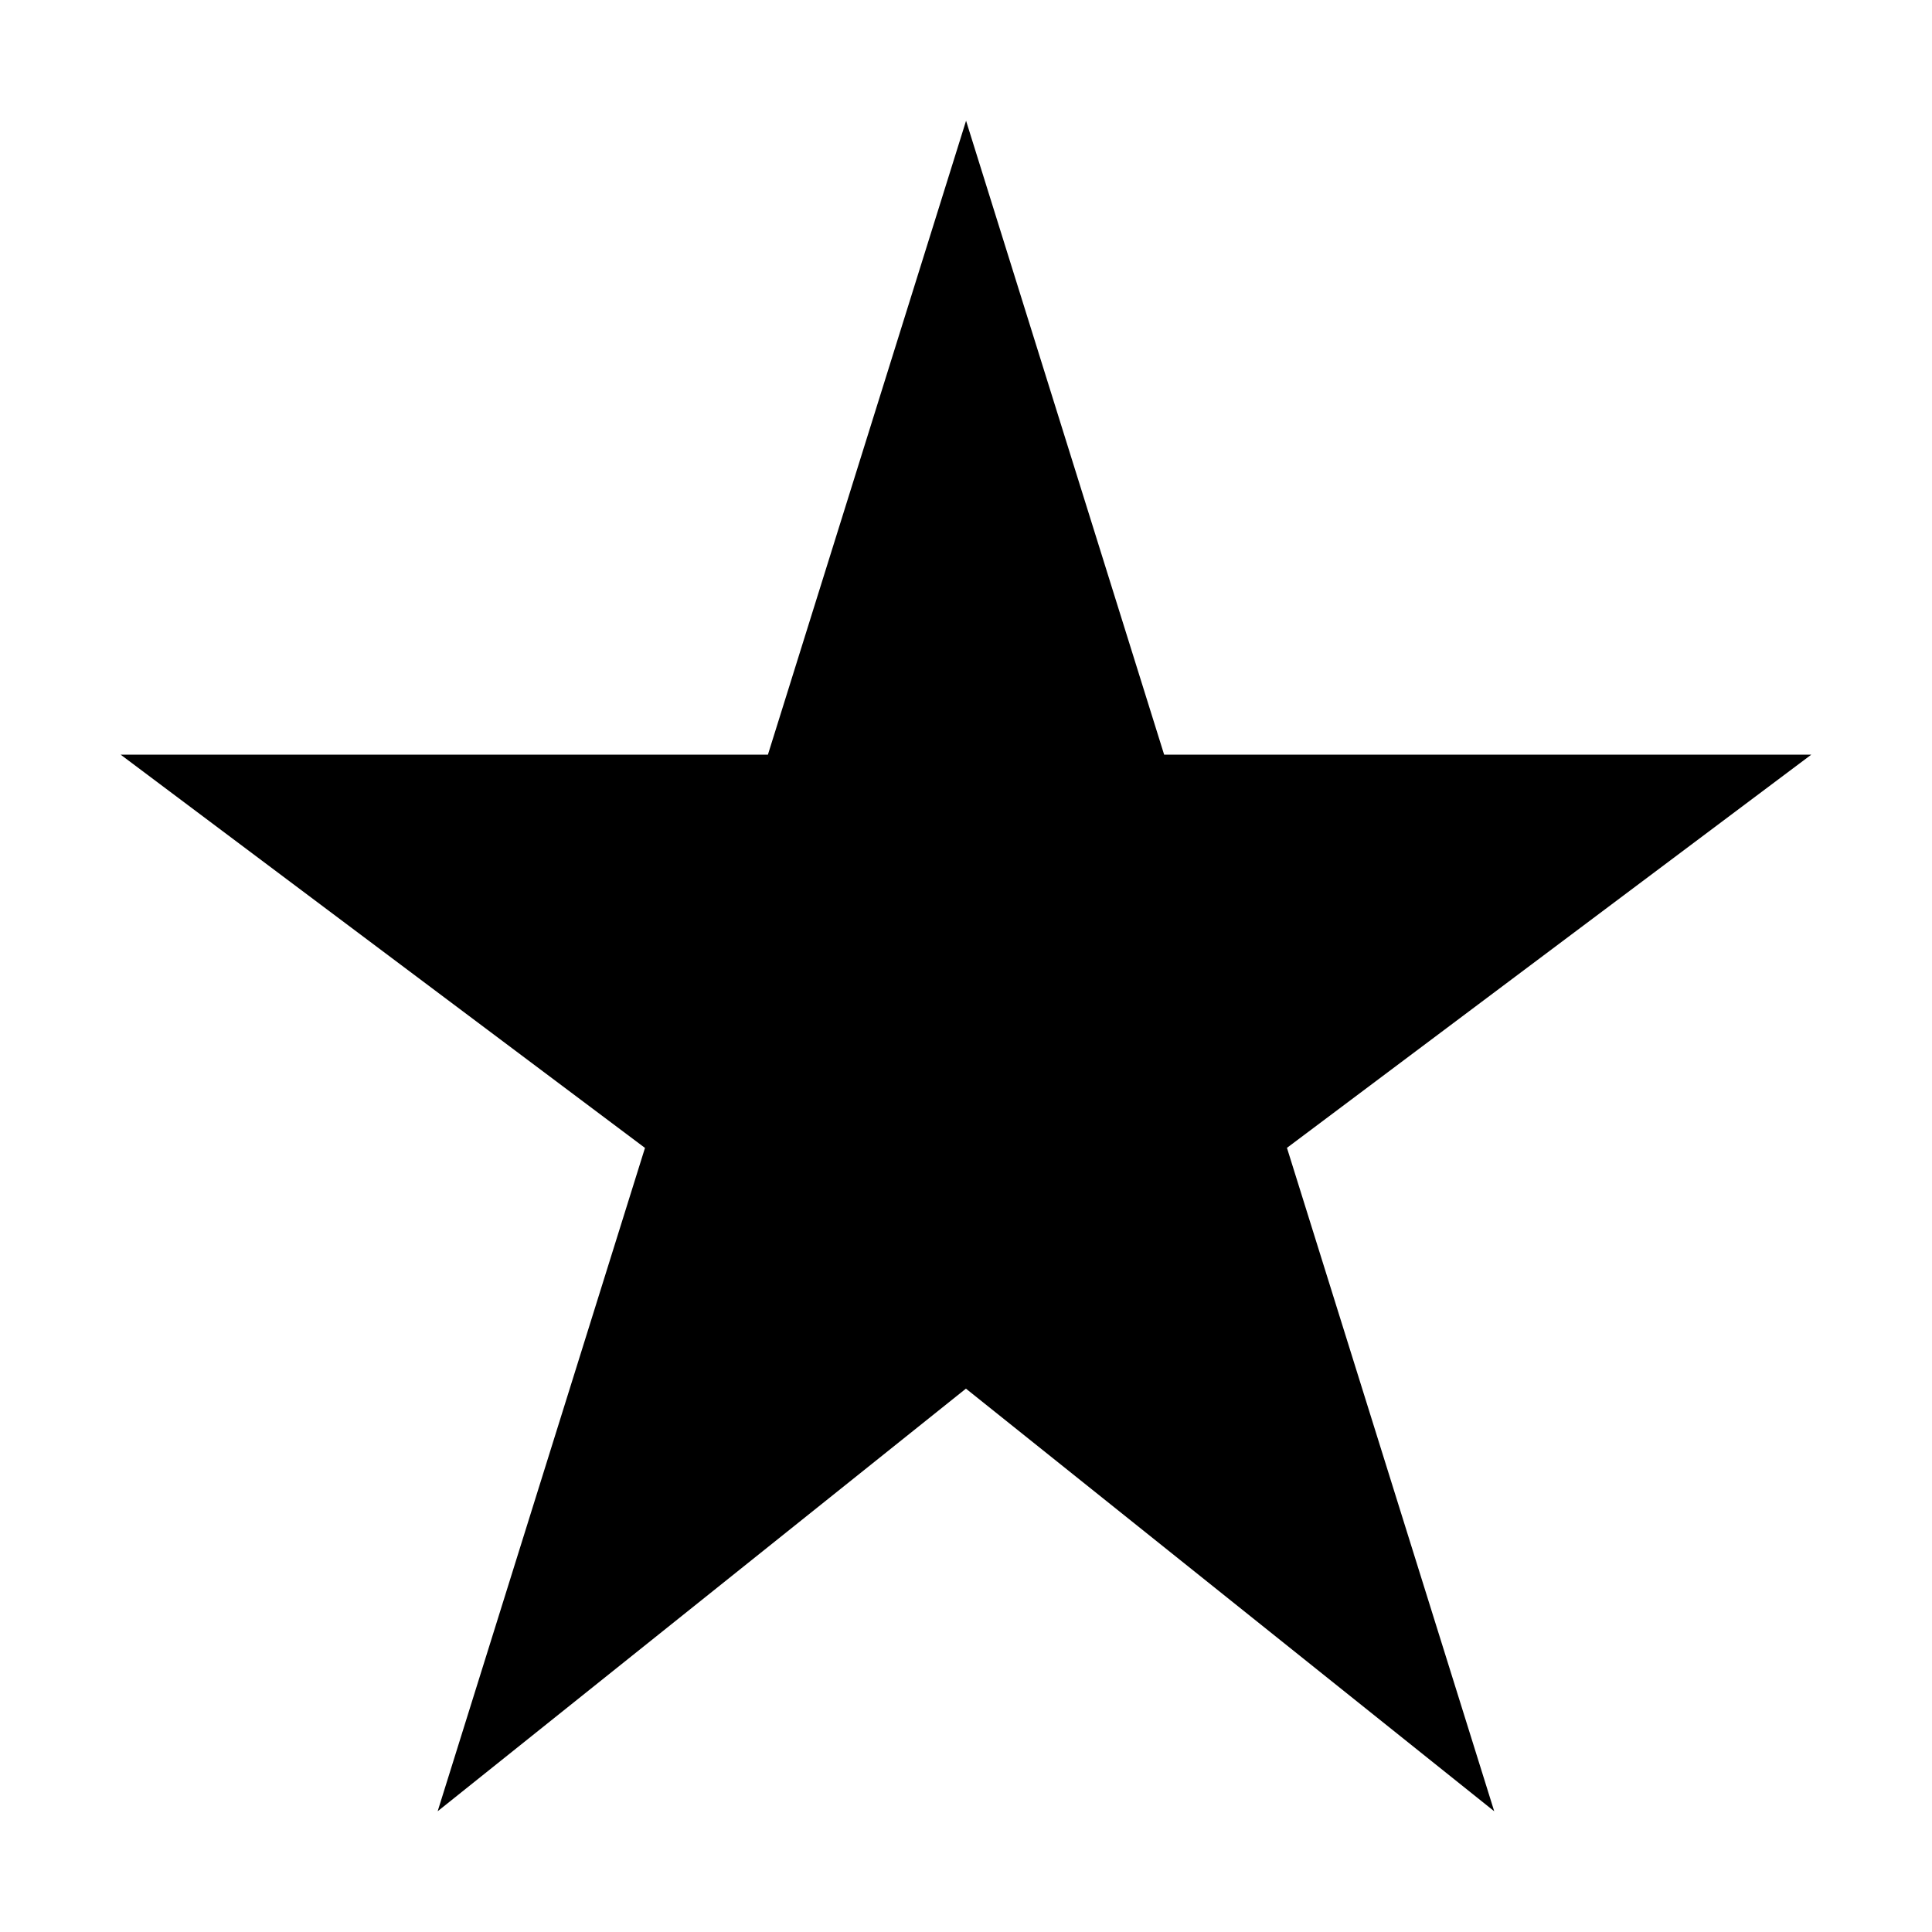 <?xml version="1.0" encoding="utf-8"?>
<!-- Generated by IcoMoon.io -->
<!DOCTYPE svg PUBLIC "-//W3C//DTD SVG 1.1//EN" "http://www.w3.org/Graphics/SVG/1.1/DTD/svg11.dtd">
<svg version="1.1" xmlns="http://www.w3.org/2000/svg" xmlns:xlink="http://www.w3.org/1999/xlink" width="32" height="32" viewBox="0 0 32 32">
<path fill="#000" d="M30 12.5h-10.718l-3.281-10.5-3.282 10.5h-10.72l8.684 6.513-3.434 10.987 8.75-7 8.75 7-3.433-10.988z"></path>
</svg>
